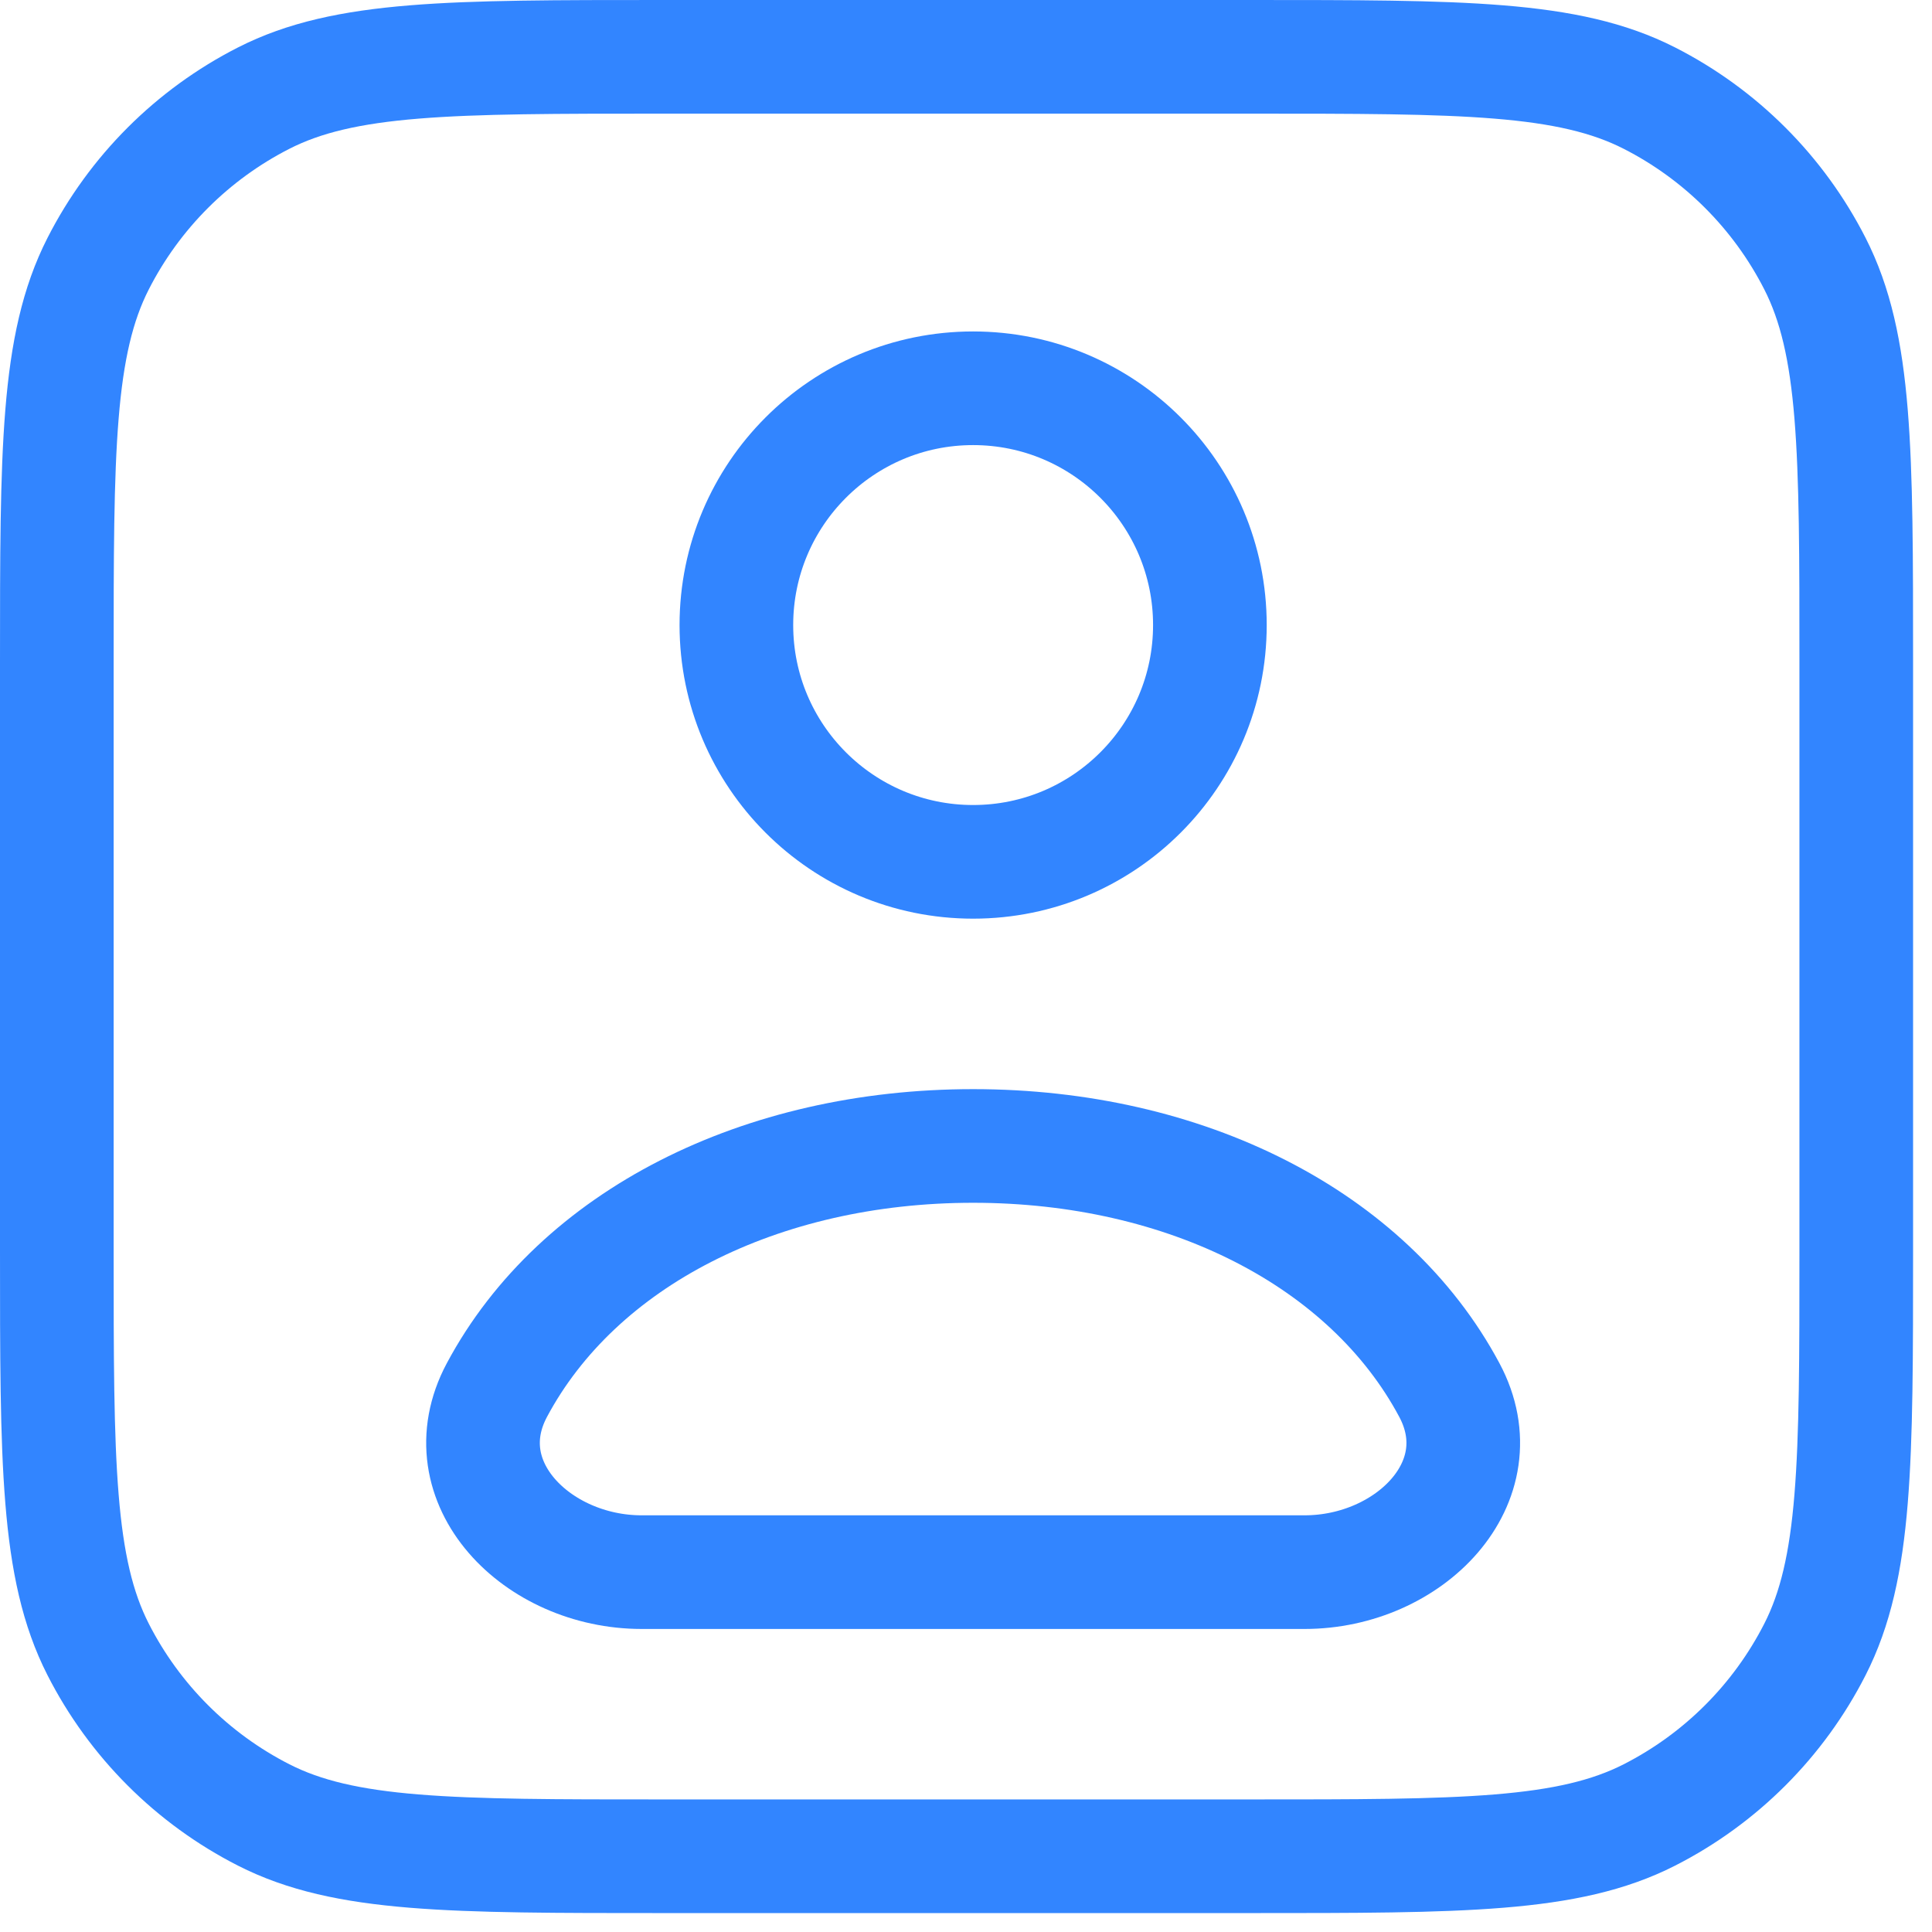 <svg width="34" height="34" viewBox="0 0 34 34" fill="none" xmlns="http://www.w3.org/2000/svg">
<path d="M22 1H11.667C7.933 1 6.066 1 4.64 1.727C3.386 2.366 2.366 3.386 1.727 4.64C1 6.066 1 7.933 1 11.667V22C1 25.734 1 27.601 1.727 29.027C2.366 30.281 3.386 31.301 4.64 31.94C6.066 32.667 7.933 32.667 11.667 32.667H22C25.734 32.667 27.601 32.667 29.027 31.94C30.281 31.301 31.301 30.281 31.94 29.027C32.667 27.601 32.667 25.734 32.667 22V11.667C32.667 7.933 32.667 6.066 31.94 4.64C31.301 3.386 30.281 2.366 29.027 1.727C27.601 1 25.734 1 22 1Z" stroke="#3285FF" stroke-width="2" stroke-linecap="round" stroke-linejoin="round"/>
<path d="M17.125 20.167C13.387 20.167 10.172 21.792 8.745 24.462C7.878 26.085 9.451 27.667 11.292 27.667H22.959C24.8 27.667 26.373 26.085 25.506 24.462C24.079 21.792 20.864 20.167 17.125 20.167Z" stroke="#3285FF" stroke-width="2" stroke-linecap="round" stroke-linejoin="round"/>
<path d="M21.292 11C21.292 13.301 19.427 15.167 17.125 15.167C14.824 15.167 12.959 13.301 12.959 11C12.959 8.699 14.824 6.833 17.125 6.833C19.427 6.833 21.292 8.699 21.292 11Z" stroke="#3285FF" stroke-width="2" stroke-linecap="round" stroke-linejoin="round"/>
</svg>
